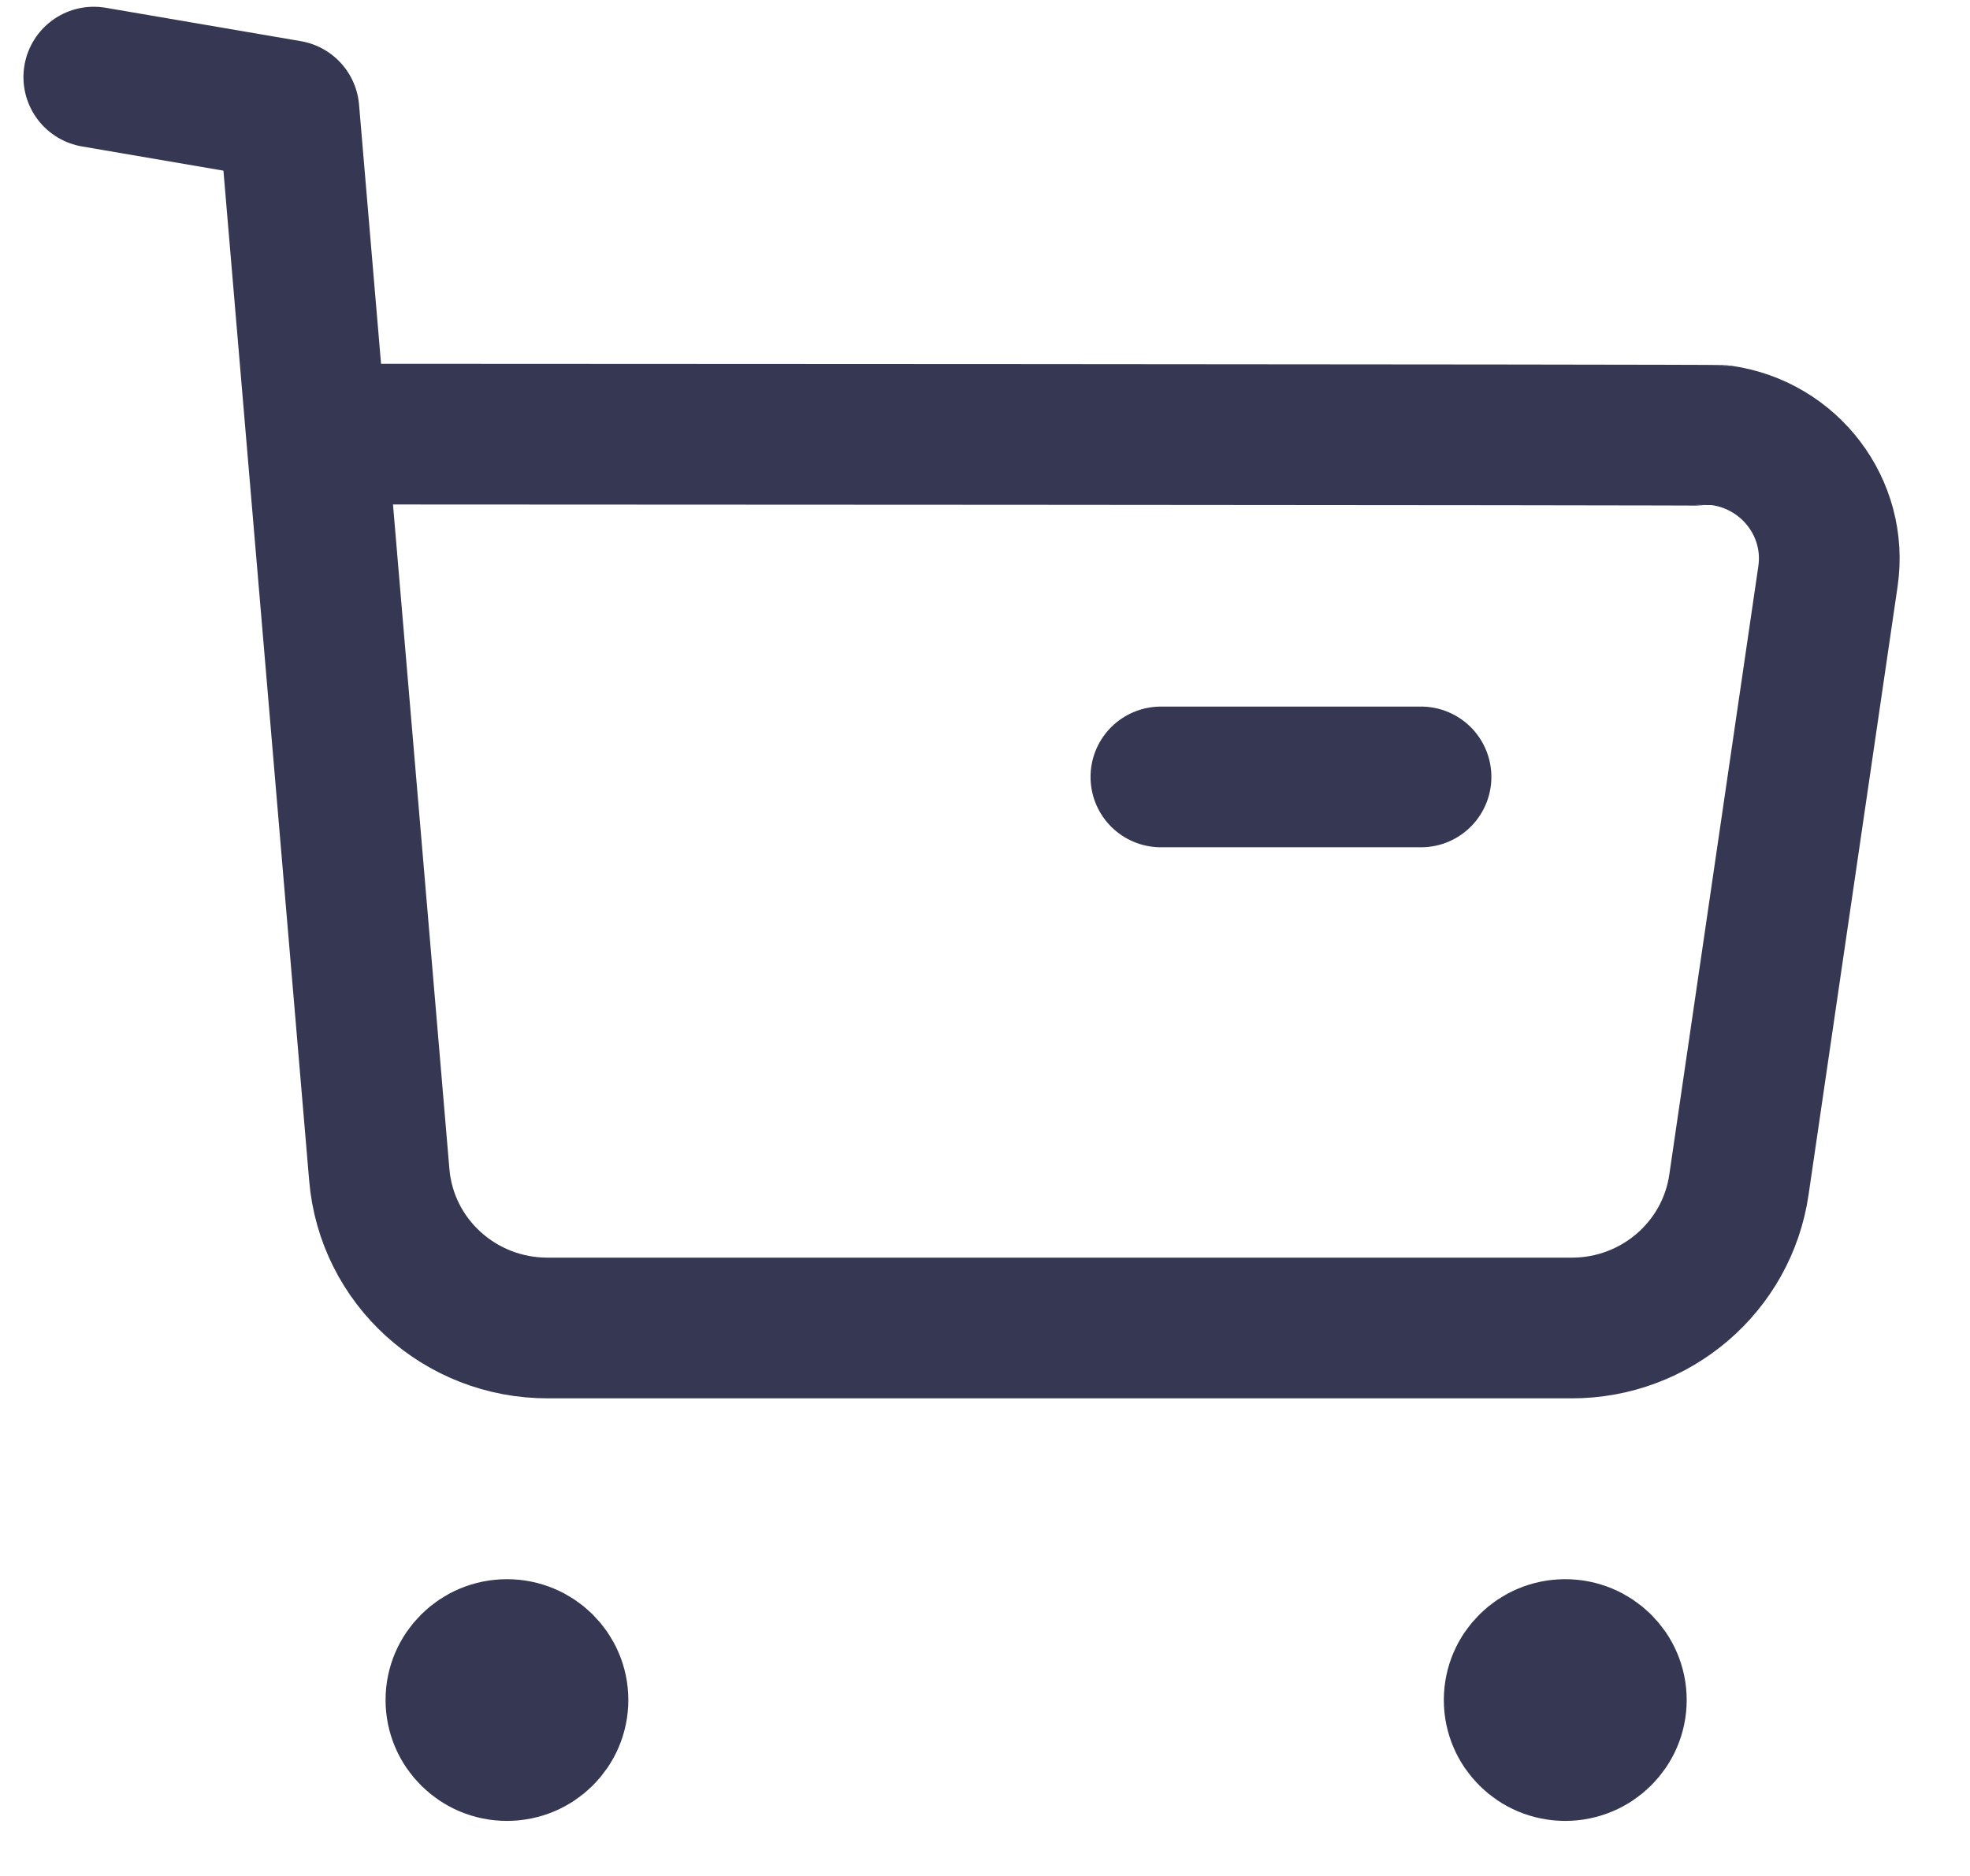 <svg width="21" height="20" viewBox="0 0 21 20" fill="none" xmlns="http://www.w3.org/2000/svg">
<path d="M1 0.822L3.08 1.178L4.043 12.523C4.12 13.45 4.903 14.161 5.843 14.158H16.752C17.649 14.16 18.41 13.507 18.537 12.629L19.486 6.144C19.592 5.419 19.083 4.747 18.351 4.642C18.287 4.633 3.414 4.628 3.414 4.628" stroke="#363853" stroke-width="1.5" stroke-linecap="round" stroke-linejoin="round"/>
<path d="M12.375 8.283H15.148" stroke="#363853" stroke-width="1.5" stroke-linecap="round" stroke-linejoin="round"/>
<path fill-rule="evenodd" clip-rule="evenodd" d="M5.404 17.586C5.705 17.586 5.948 17.827 5.948 18.124C5.948 18.421 5.705 18.663 5.404 18.663C5.103 18.663 4.86 18.421 4.86 18.124C4.86 17.827 5.103 17.586 5.404 17.586Z" fill="#363853" stroke="#363853" stroke-width="1.5" stroke-linecap="round" stroke-linejoin="round"/>
<path fill-rule="evenodd" clip-rule="evenodd" d="M16.685 17.586C16.986 17.586 17.23 17.827 17.23 18.124C17.23 18.421 16.986 18.663 16.685 18.663C16.384 18.663 16.141 18.421 16.141 18.124C16.141 17.827 16.384 17.586 16.685 17.586Z" fill="#363853" stroke="#363853" stroke-width="1.5" stroke-linecap="round" stroke-linejoin="round"/>
</svg>
